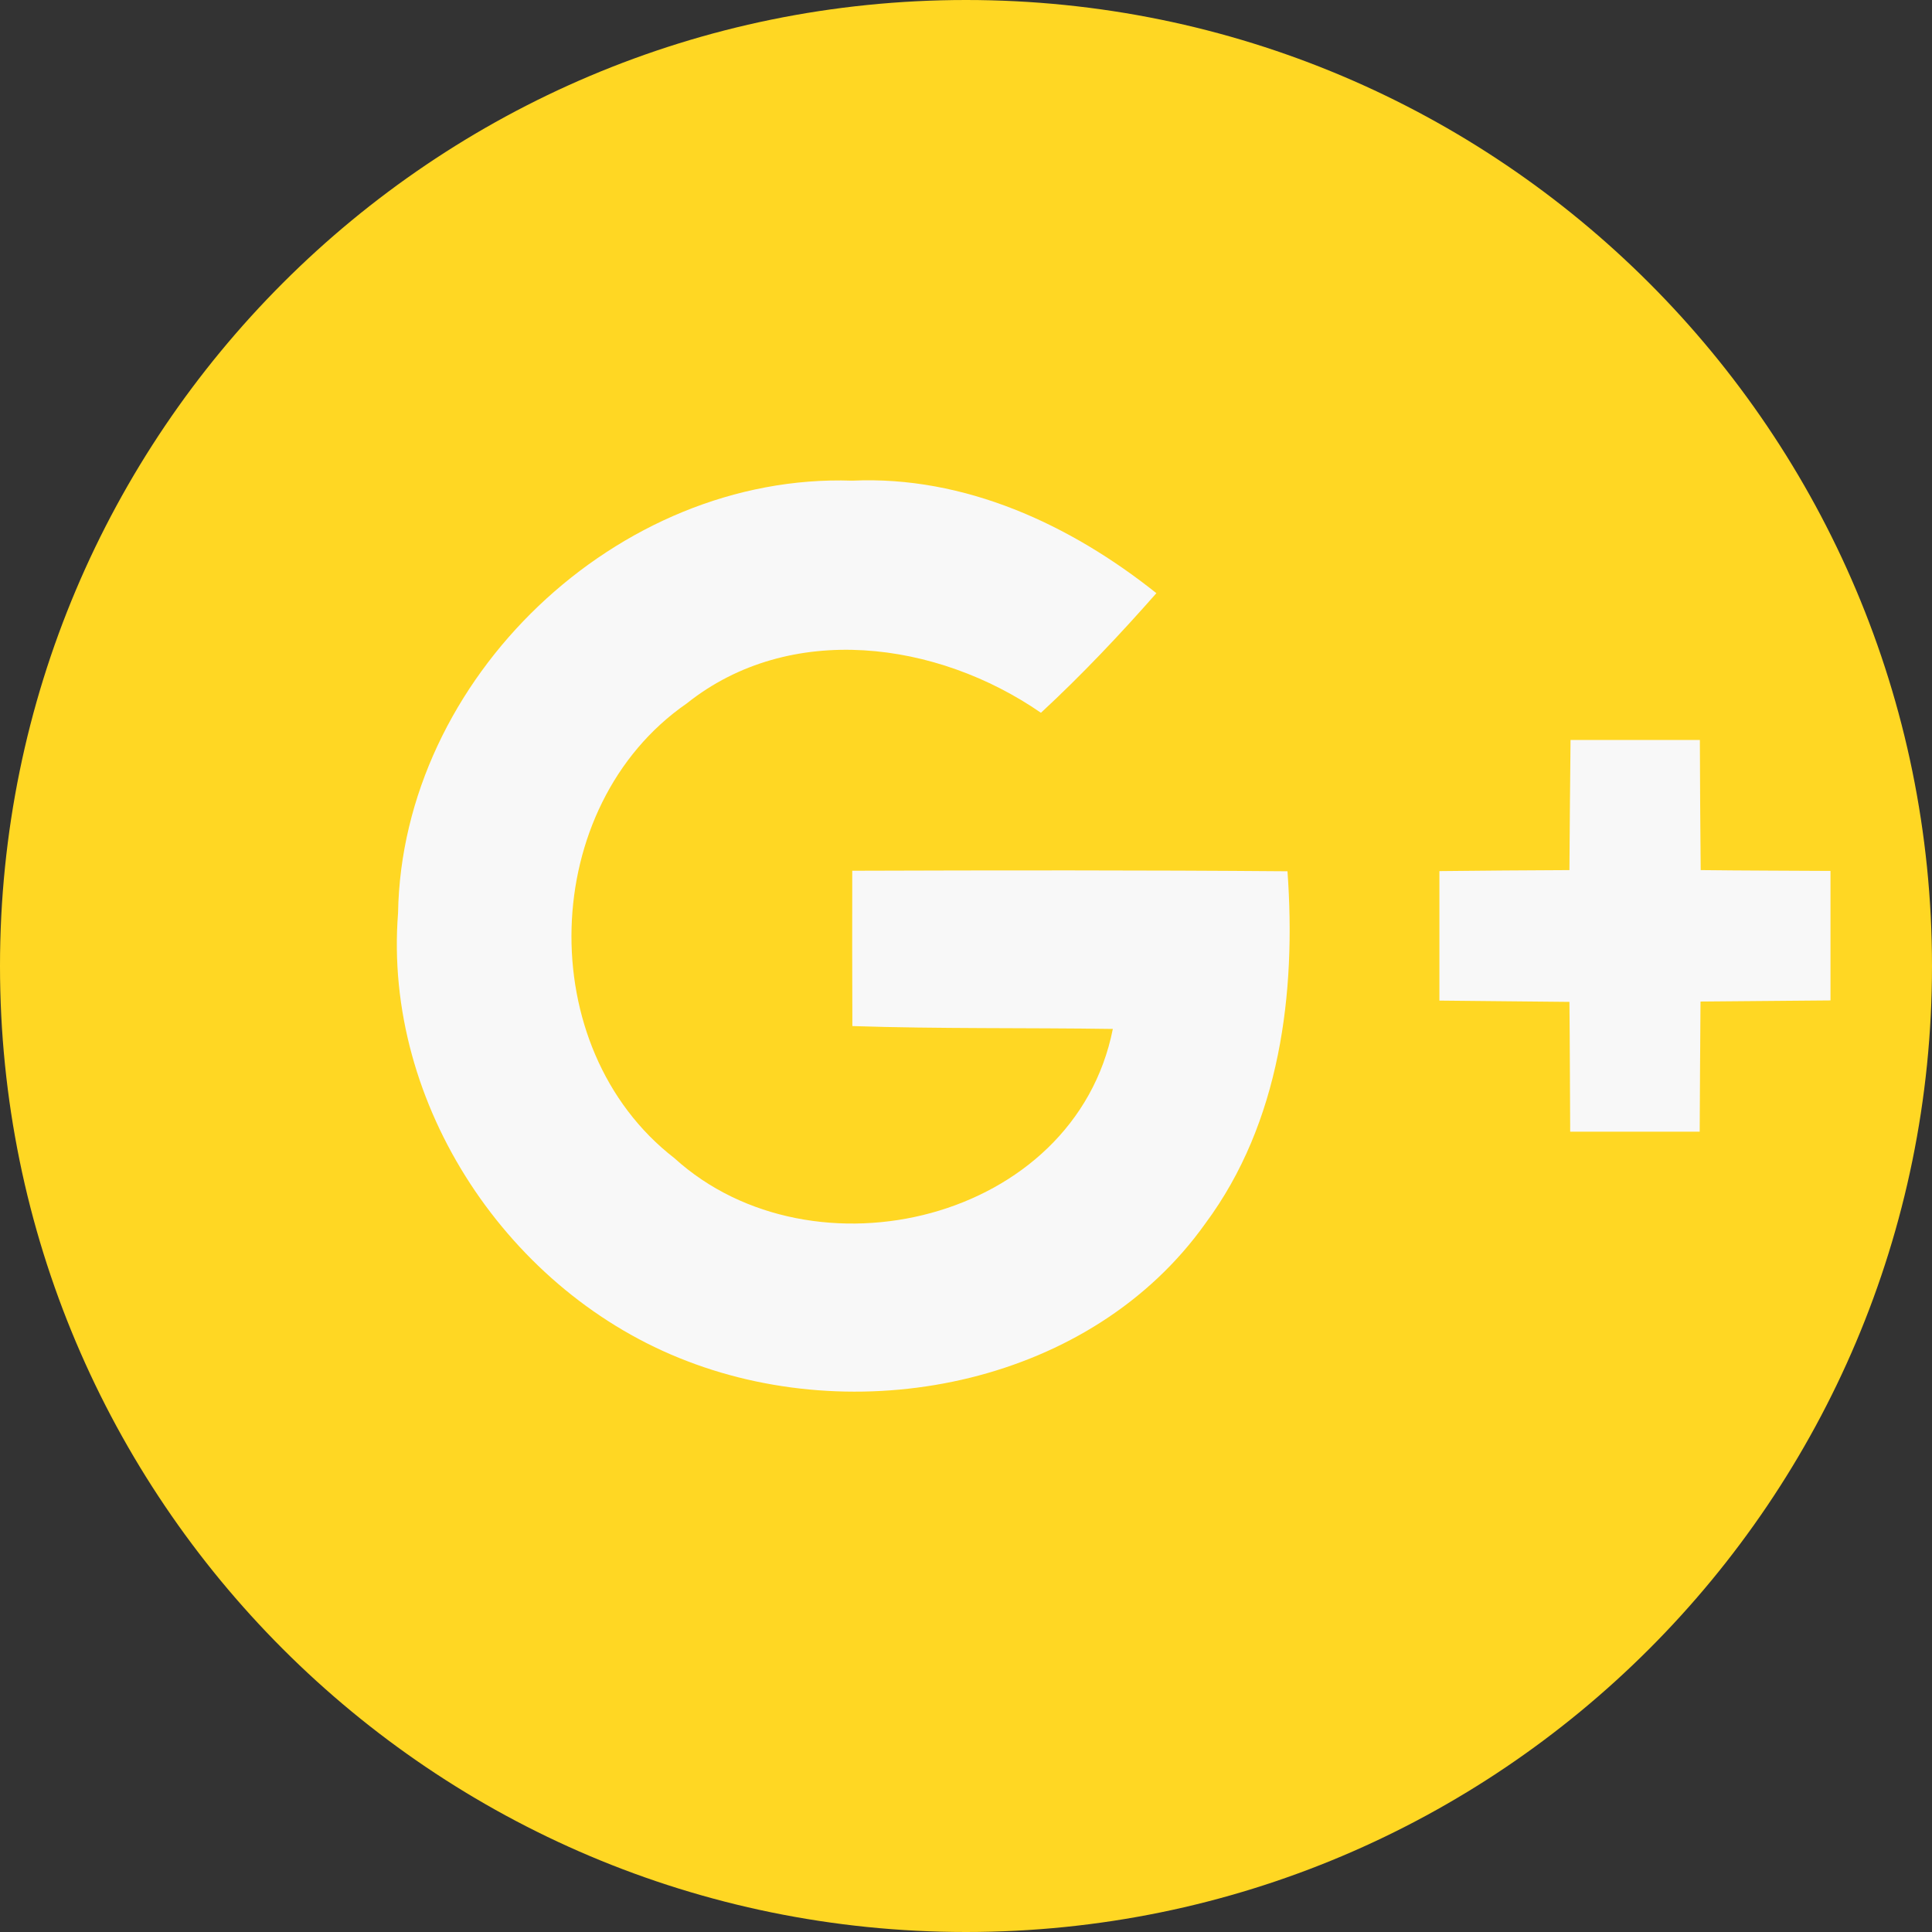 <svg width="33" height="33" viewBox="0 0 33 33" fill="none" xmlns="http://www.w3.org/2000/svg">
<rect x="0" y="0" width="33" height="33" fill="#333333" stroke="none"/>
<path fill-rule="evenodd" clip-rule="evenodd" d="M16.5 33C25.613 33 33 25.613 33 16.5C33 7.387 25.613 0 16.5 0C7.387 0 0 7.387 0 16.5C0 25.613 7.387 33 16.5 33Z" fill="#FFD723"/>
<path d="M29.049 14.862C29.041 14.124 29.038 13.38 29.035 12.639H26.826C26.818 13.378 26.812 14.119 26.807 14.862C26.063 14.865 25.325 14.871 24.586 14.879V17.091C25.325 17.099 26.068 17.105 26.807 17.113C26.815 17.851 26.815 18.592 26.82 19.33H29.032C29.035 18.592 29.041 17.851 29.046 17.107C29.79 17.099 30.528 17.096 31.266 17.088V14.876C30.531 14.871 29.787 14.871 29.049 14.862ZM14.557 14.873C14.554 15.757 14.557 16.642 14.559 17.526C16.041 17.575 17.526 17.553 19.008 17.575C18.355 20.864 13.884 21.931 11.519 19.782C9.085 17.898 9.2 13.766 11.729 12.016C13.498 10.605 16.011 10.952 17.78 12.175C18.475 11.532 19.126 10.843 19.752 10.132C18.281 8.959 16.476 8.122 14.557 8.21C10.548 8.076 6.865 11.587 6.799 15.598C6.542 18.876 8.697 22.089 11.738 23.249C14.767 24.416 18.653 23.621 20.589 20.897C21.866 19.177 22.142 16.962 21.991 14.882C19.511 14.862 17.034 14.865 14.557 14.873Z" fill="#F8F8F8"/>
</svg>
